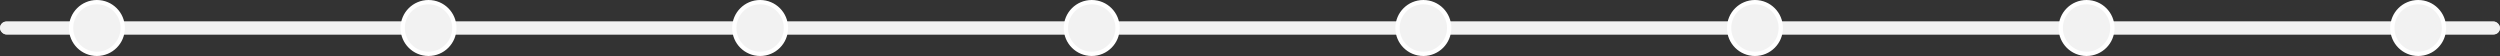 <svg width="1161" height="26" fill="none" xmlns="http://www.w3.org/2000/svg"><rect width="100%" height="100%" fill="#333333" stroke="none"/><rect y="10" width="1161" height="6" rx="3" fill="#D1D1D1"/><rect y="10" width="1161" height="6" rx="3" fill="#F2F2F2"/><circle cx="45" cy="13" r="12" fill="#F2F2F2" stroke="#fff" stroke-width="2"/><circle cx="199" cy="13" r="12" fill="#F2F2F2" stroke="#fff" stroke-width="2"/><circle cx="353" cy="13" r="12" fill="#F2F2F2" stroke="#fff" stroke-width="2"/><circle cx="507" cy="13" r="12" fill="#F2F2F2" stroke="#fff" stroke-width="2"/><circle cx="661" cy="13" r="12" fill="#F2F2F2" stroke="#fff" stroke-width="2"/><circle cx="815" cy="13" r="12" fill="#F2F2F2" stroke="#fff" stroke-width="2"/><circle cx="969" cy="13" r="12" fill="#F2F2F2" stroke="#fff" stroke-width="2"/><circle cx="1123" cy="13" r="12" fill="#F2F2F2" stroke="#fff" stroke-width="2"/></svg>